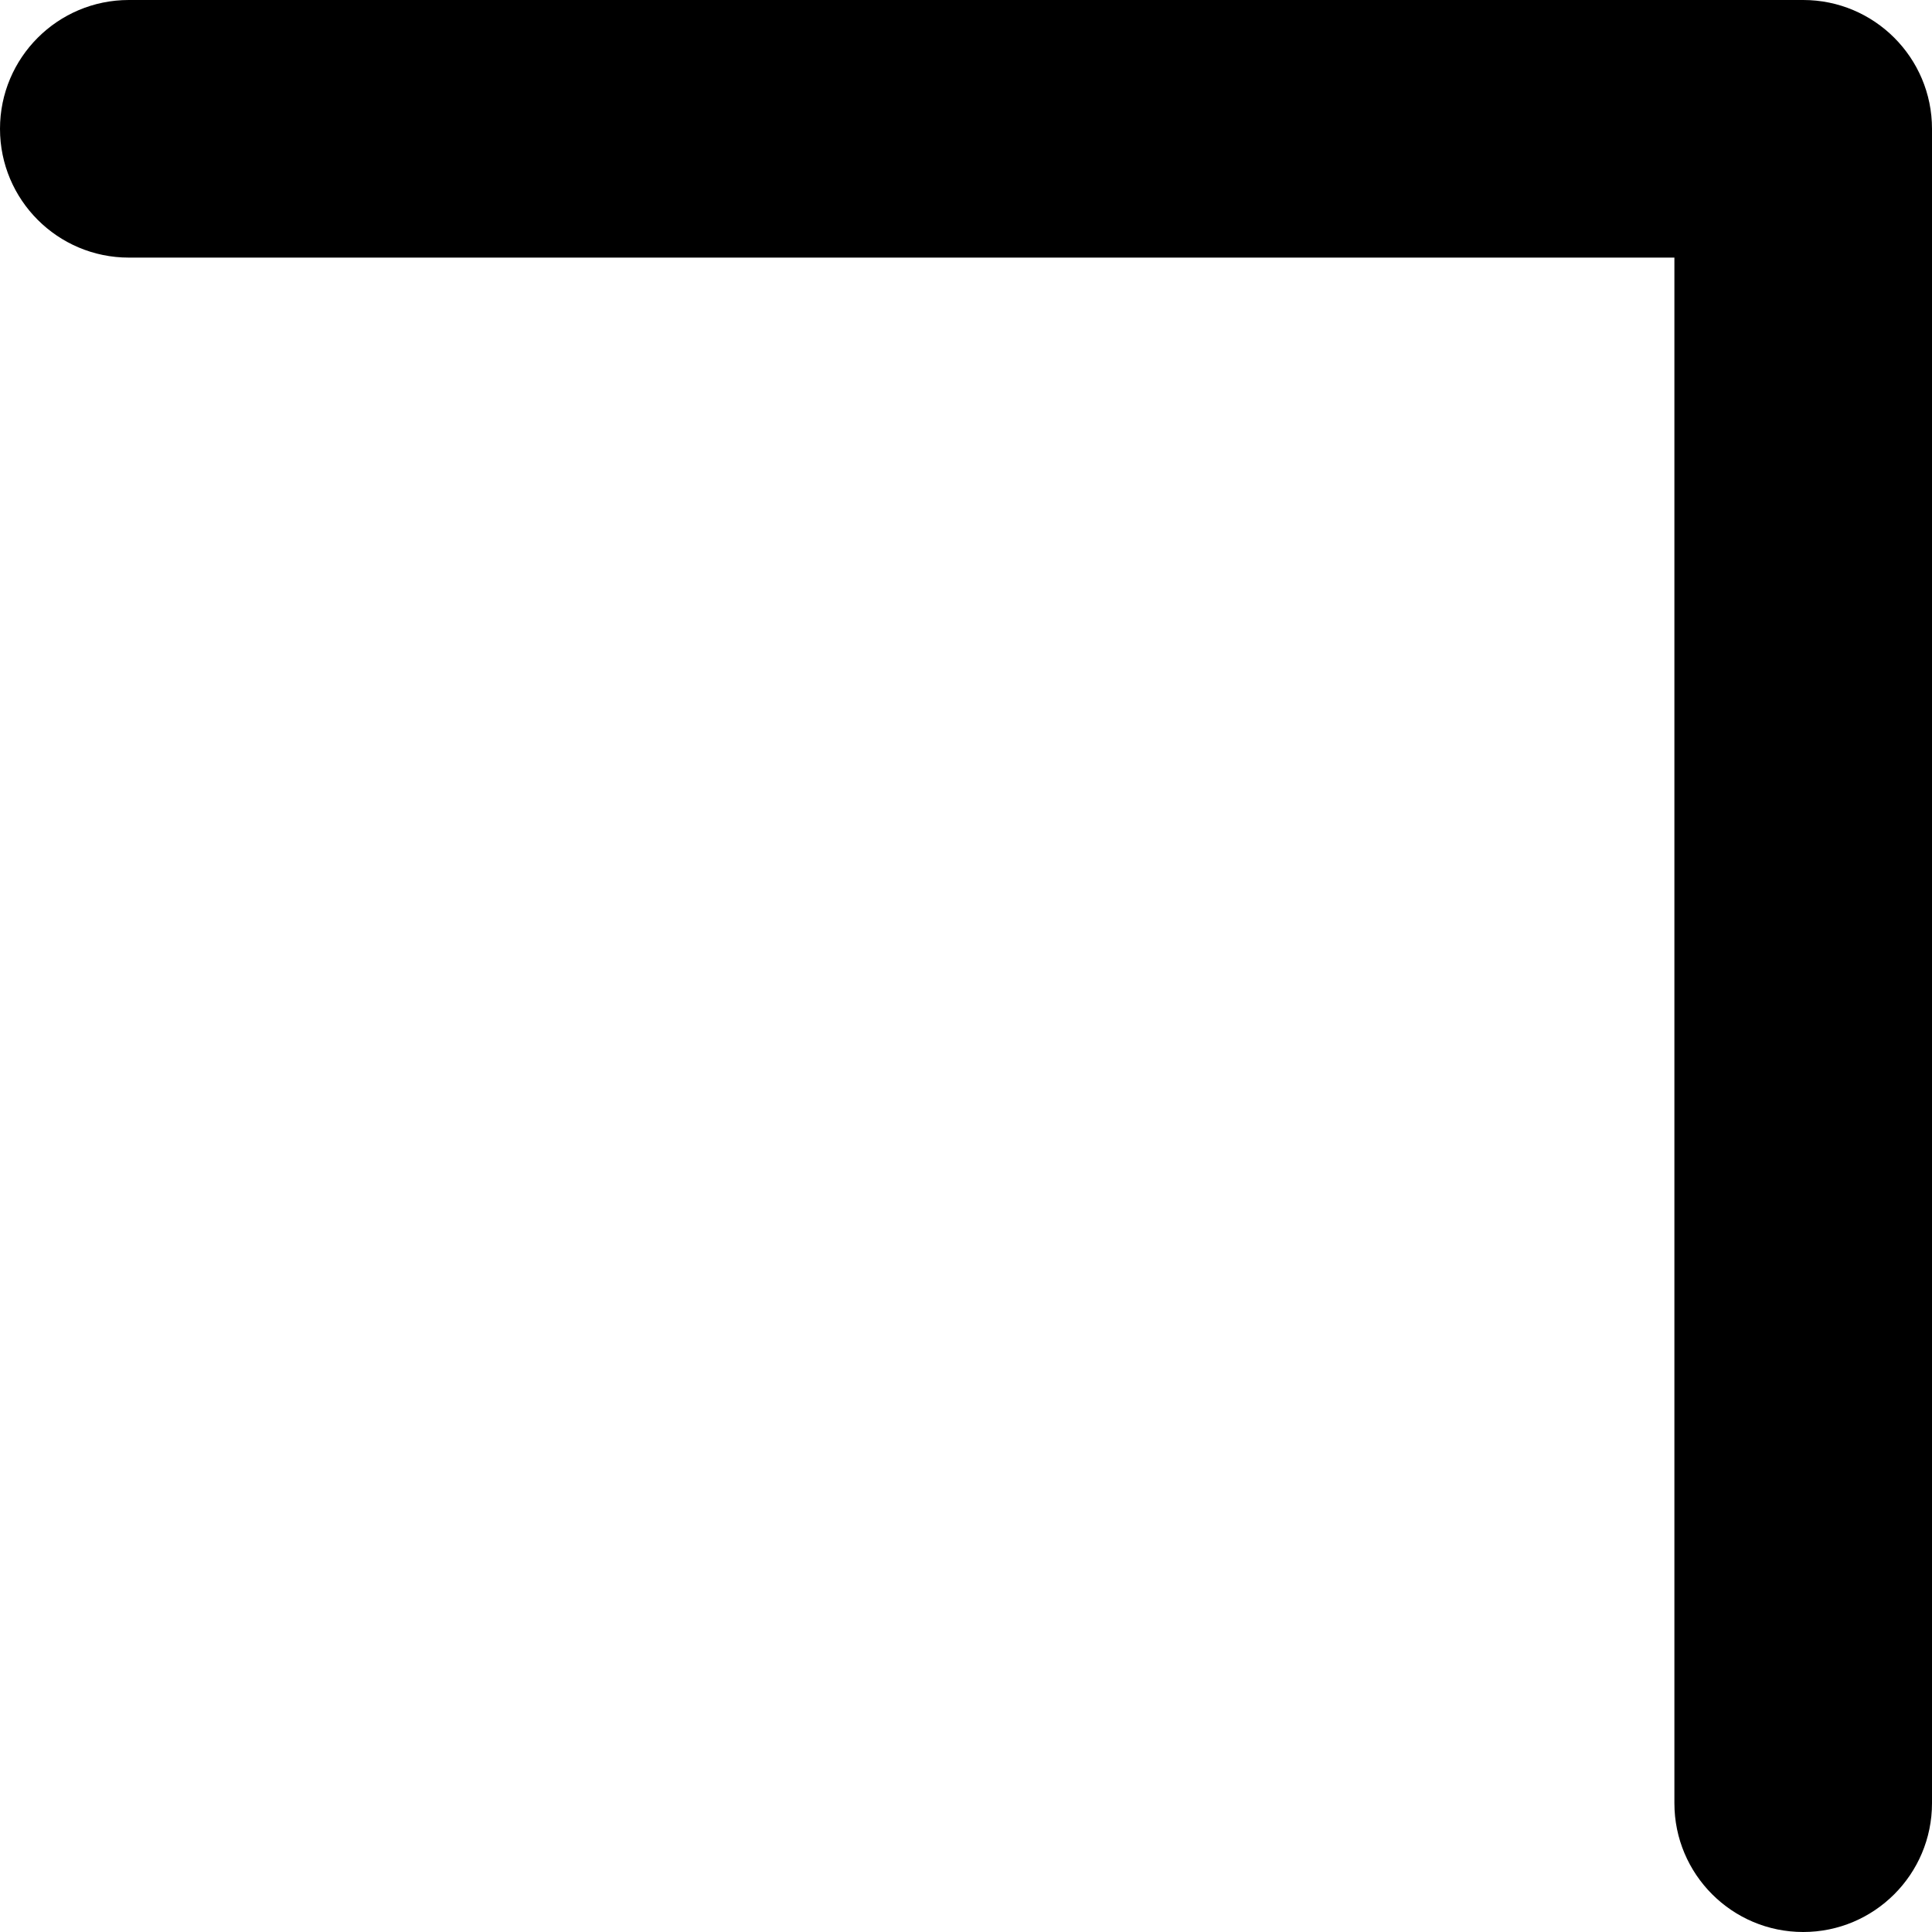 <svg width="15" height="15" viewBox="0 0 15 15" fill="none" xmlns="http://www.w3.org/2000/svg">
<path fill-rule="evenodd" clip-rule="evenodd" d="M0 1C0 0.448 0.448 0 1 0H14C14.552 0 15 0.448 15 1V14C15 14.552 14.552 15 14 15C13.448 15 13 14.552 13 14V2H1C0.448 2 0 1.552 0 1Z" fill="black"/>
</svg>
